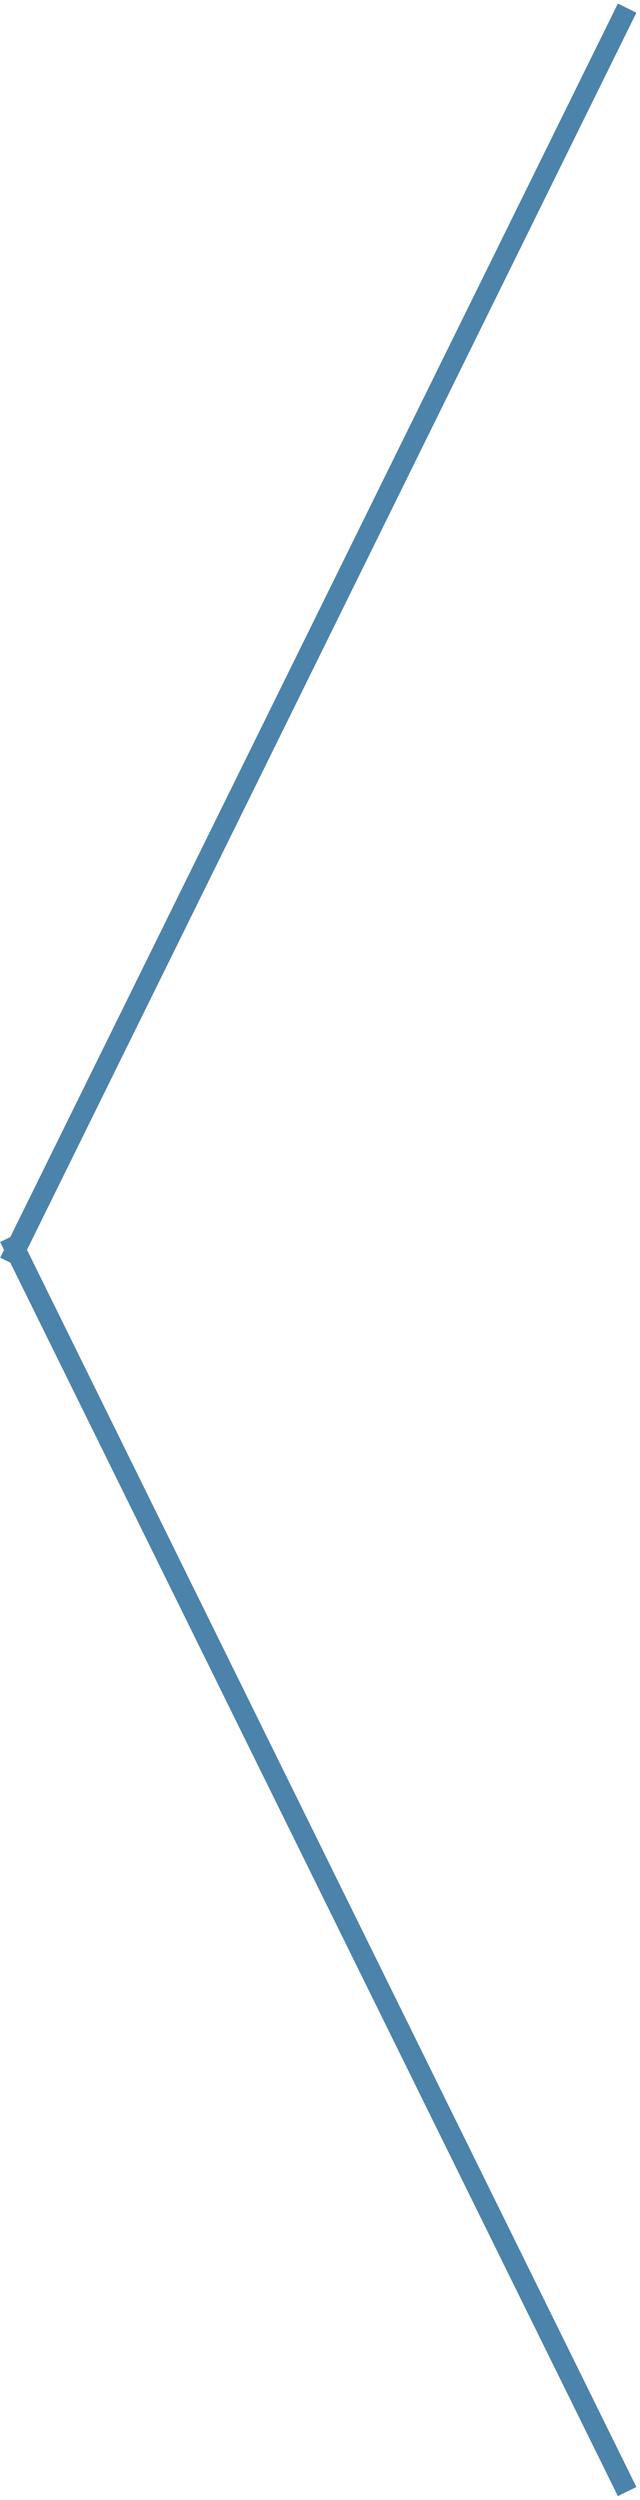 <?xml version="1.0" encoding="UTF-8"?>
<svg width="124px" height="484px" viewBox="0 0 124 484" version="1.1" xmlns="http://www.w3.org/2000/svg" xmlns:xlink="http://www.w3.org/1999/xlink">
    <!-- Generator: Sketch 41.2 (35397) - http://www.bohemiancoding.com/sketch -->
    <title>Combined Shape</title>
    <desc>Created with Sketch.</desc>
    <defs></defs>
    <g id="Page-1" stroke="none" stroke-width="1" fill="none" fill-rule="evenodd">
        <path d="M3.001,240.836 L120.395,2.697 L121.292,3.139 L3.559,241.967 L121.292,480.795 L120.395,481.237 L3.001,243.098 L2.933,243.237 L2.036,242.795 L2.444,241.967 L2.036,241.139 L2.933,240.697 L3.001,240.836 Z" id="Combined-Shape" stroke="#4B83AA" stroke-width="3"></path>
    </g>
</svg>